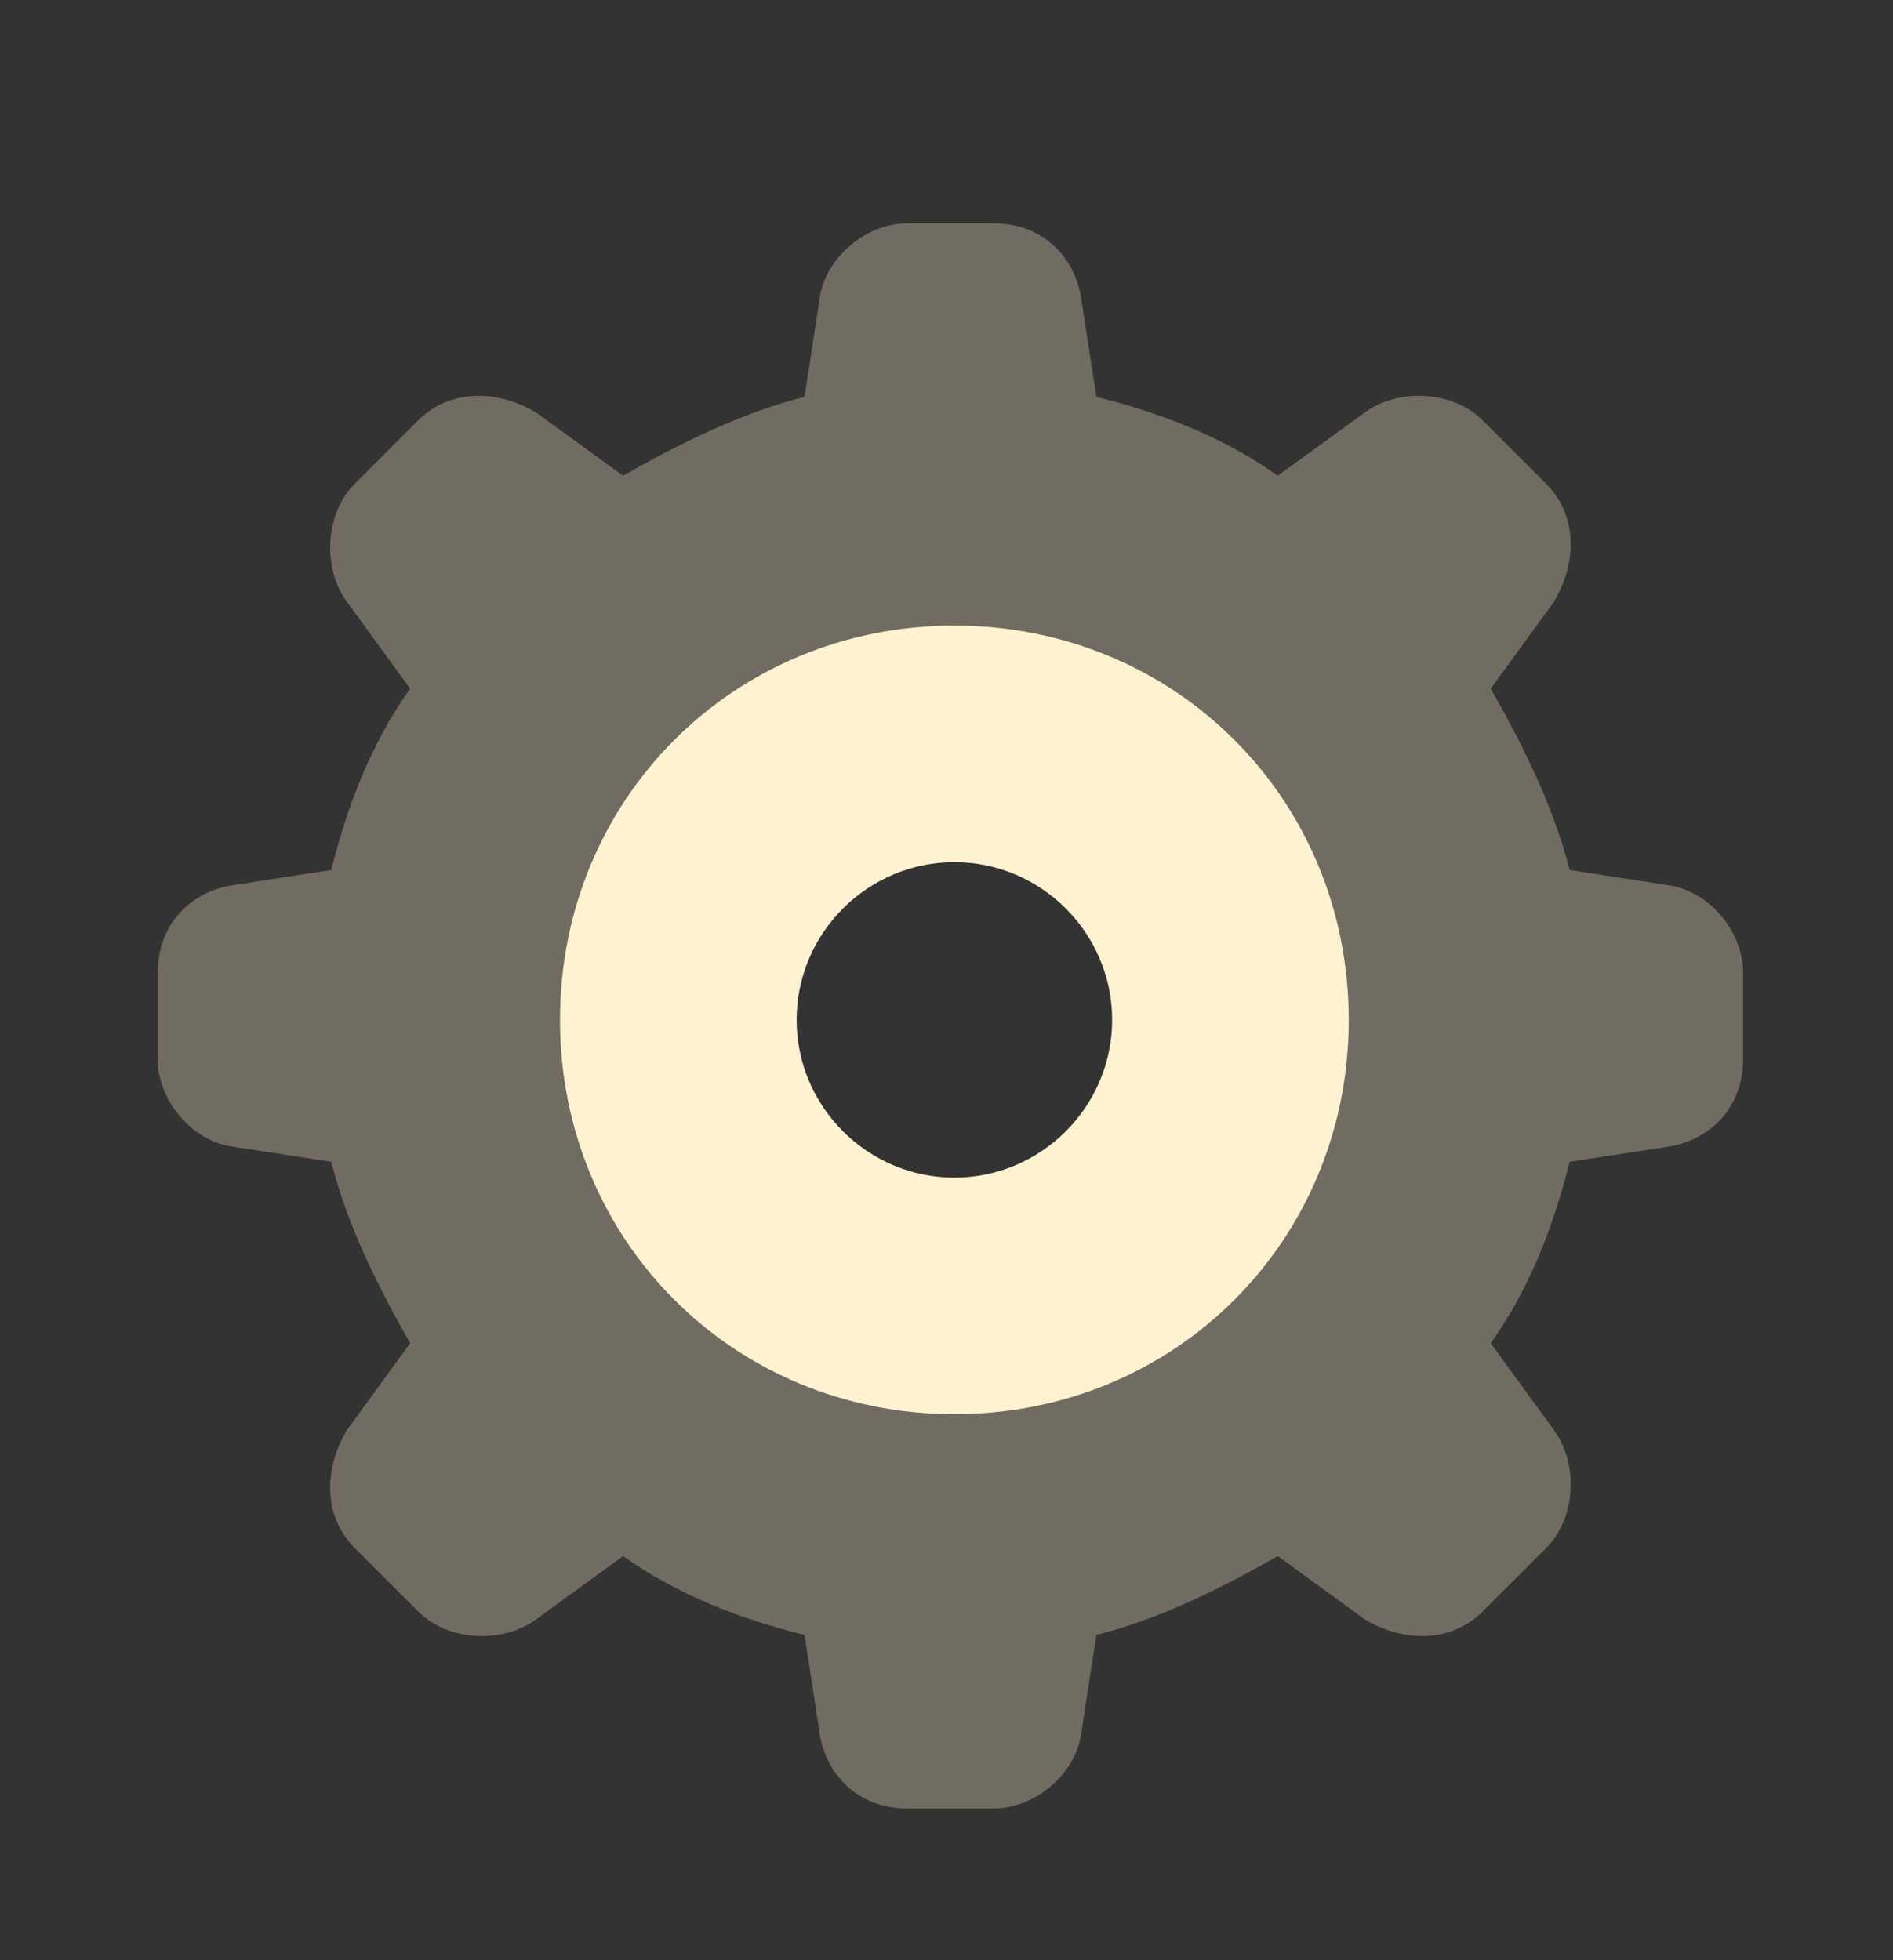 <svg width="28" height="29" viewBox="0 0 28 29" fill="none" xmlns="http://www.w3.org/2000/svg">
<rect x="0" y="0" width="28" height="29" fill="#333333" stroke="none"/>
<path opacity="0.3" d="M25.783 14.388V15.671C25.783 16.371 25.317 16.838 24.733 16.955L23.217 17.188C22.983 18.121 22.633 19.055 22.05 19.871L22.983 21.155C23.333 21.621 23.333 22.438 22.867 22.905L21.933 23.838C21.467 24.305 20.767 24.305 20.183 23.955L18.9 23.021C18.083 23.488 17.15 23.955 16.217 24.188L15.983 25.705C15.867 26.288 15.283 26.755 14.7 26.755H13.417C12.717 26.755 12.25 26.288 12.133 25.705L11.9 24.188C10.967 23.955 10.033 23.605 9.217 23.021L7.933 23.955C7.467 24.305 6.65 24.305 6.183 23.838L5.25 22.905C4.783 22.438 4.783 21.738 5.133 21.155L6.067 19.871C5.6 19.055 5.133 18.121 4.9 17.188L3.383 16.955C2.8 16.838 2.333 16.255 2.333 15.671V14.388C2.333 13.688 2.8 13.221 3.383 13.105L4.9 12.871C5.133 11.938 5.483 11.005 6.067 10.188L5.133 8.905C4.783 8.438 4.783 7.621 5.25 7.155L6.183 6.221C6.65 5.755 7.35 5.755 7.933 6.105L9.217 7.038C10.033 6.571 10.967 6.105 11.9 5.871L12.133 4.355C12.25 3.771 12.833 3.305 13.417 3.305H14.7C15.4 3.305 15.867 3.771 15.983 4.355L16.217 5.871C17.15 6.105 18.083 6.455 18.9 7.038L20.183 6.105C20.65 5.755 21.467 5.755 21.933 6.221L22.867 7.155C23.333 7.621 23.333 8.321 22.983 8.905L22.05 10.188C22.517 11.005 22.983 11.938 23.217 12.871L24.733 13.105C25.317 13.221 25.783 13.805 25.783 14.388ZM14.117 11.005C11.9 11.005 10.033 12.871 10.033 15.088C10.033 17.305 11.9 19.171 14.117 19.171C16.333 19.171 18.2 17.305 18.2 15.088C18.2 12.871 16.333 11.005 14.117 11.005Z" fill="#FFF2D0"/>
<path d="M19.95 15.088C19.95 18.355 17.383 20.922 14.117 20.922C10.85 20.922 8.283 18.355 8.283 15.088C8.283 11.822 10.85 9.255 14.117 9.255C17.383 9.255 19.95 11.822 19.95 15.088ZM14.117 12.755C12.833 12.755 11.783 13.805 11.783 15.088C11.783 16.372 12.833 17.422 14.117 17.422C15.4 17.422 16.45 16.372 16.45 15.088C16.45 13.805 15.4 12.755 14.117 12.755Z" fill="#FFF2D0"/>
</svg>
